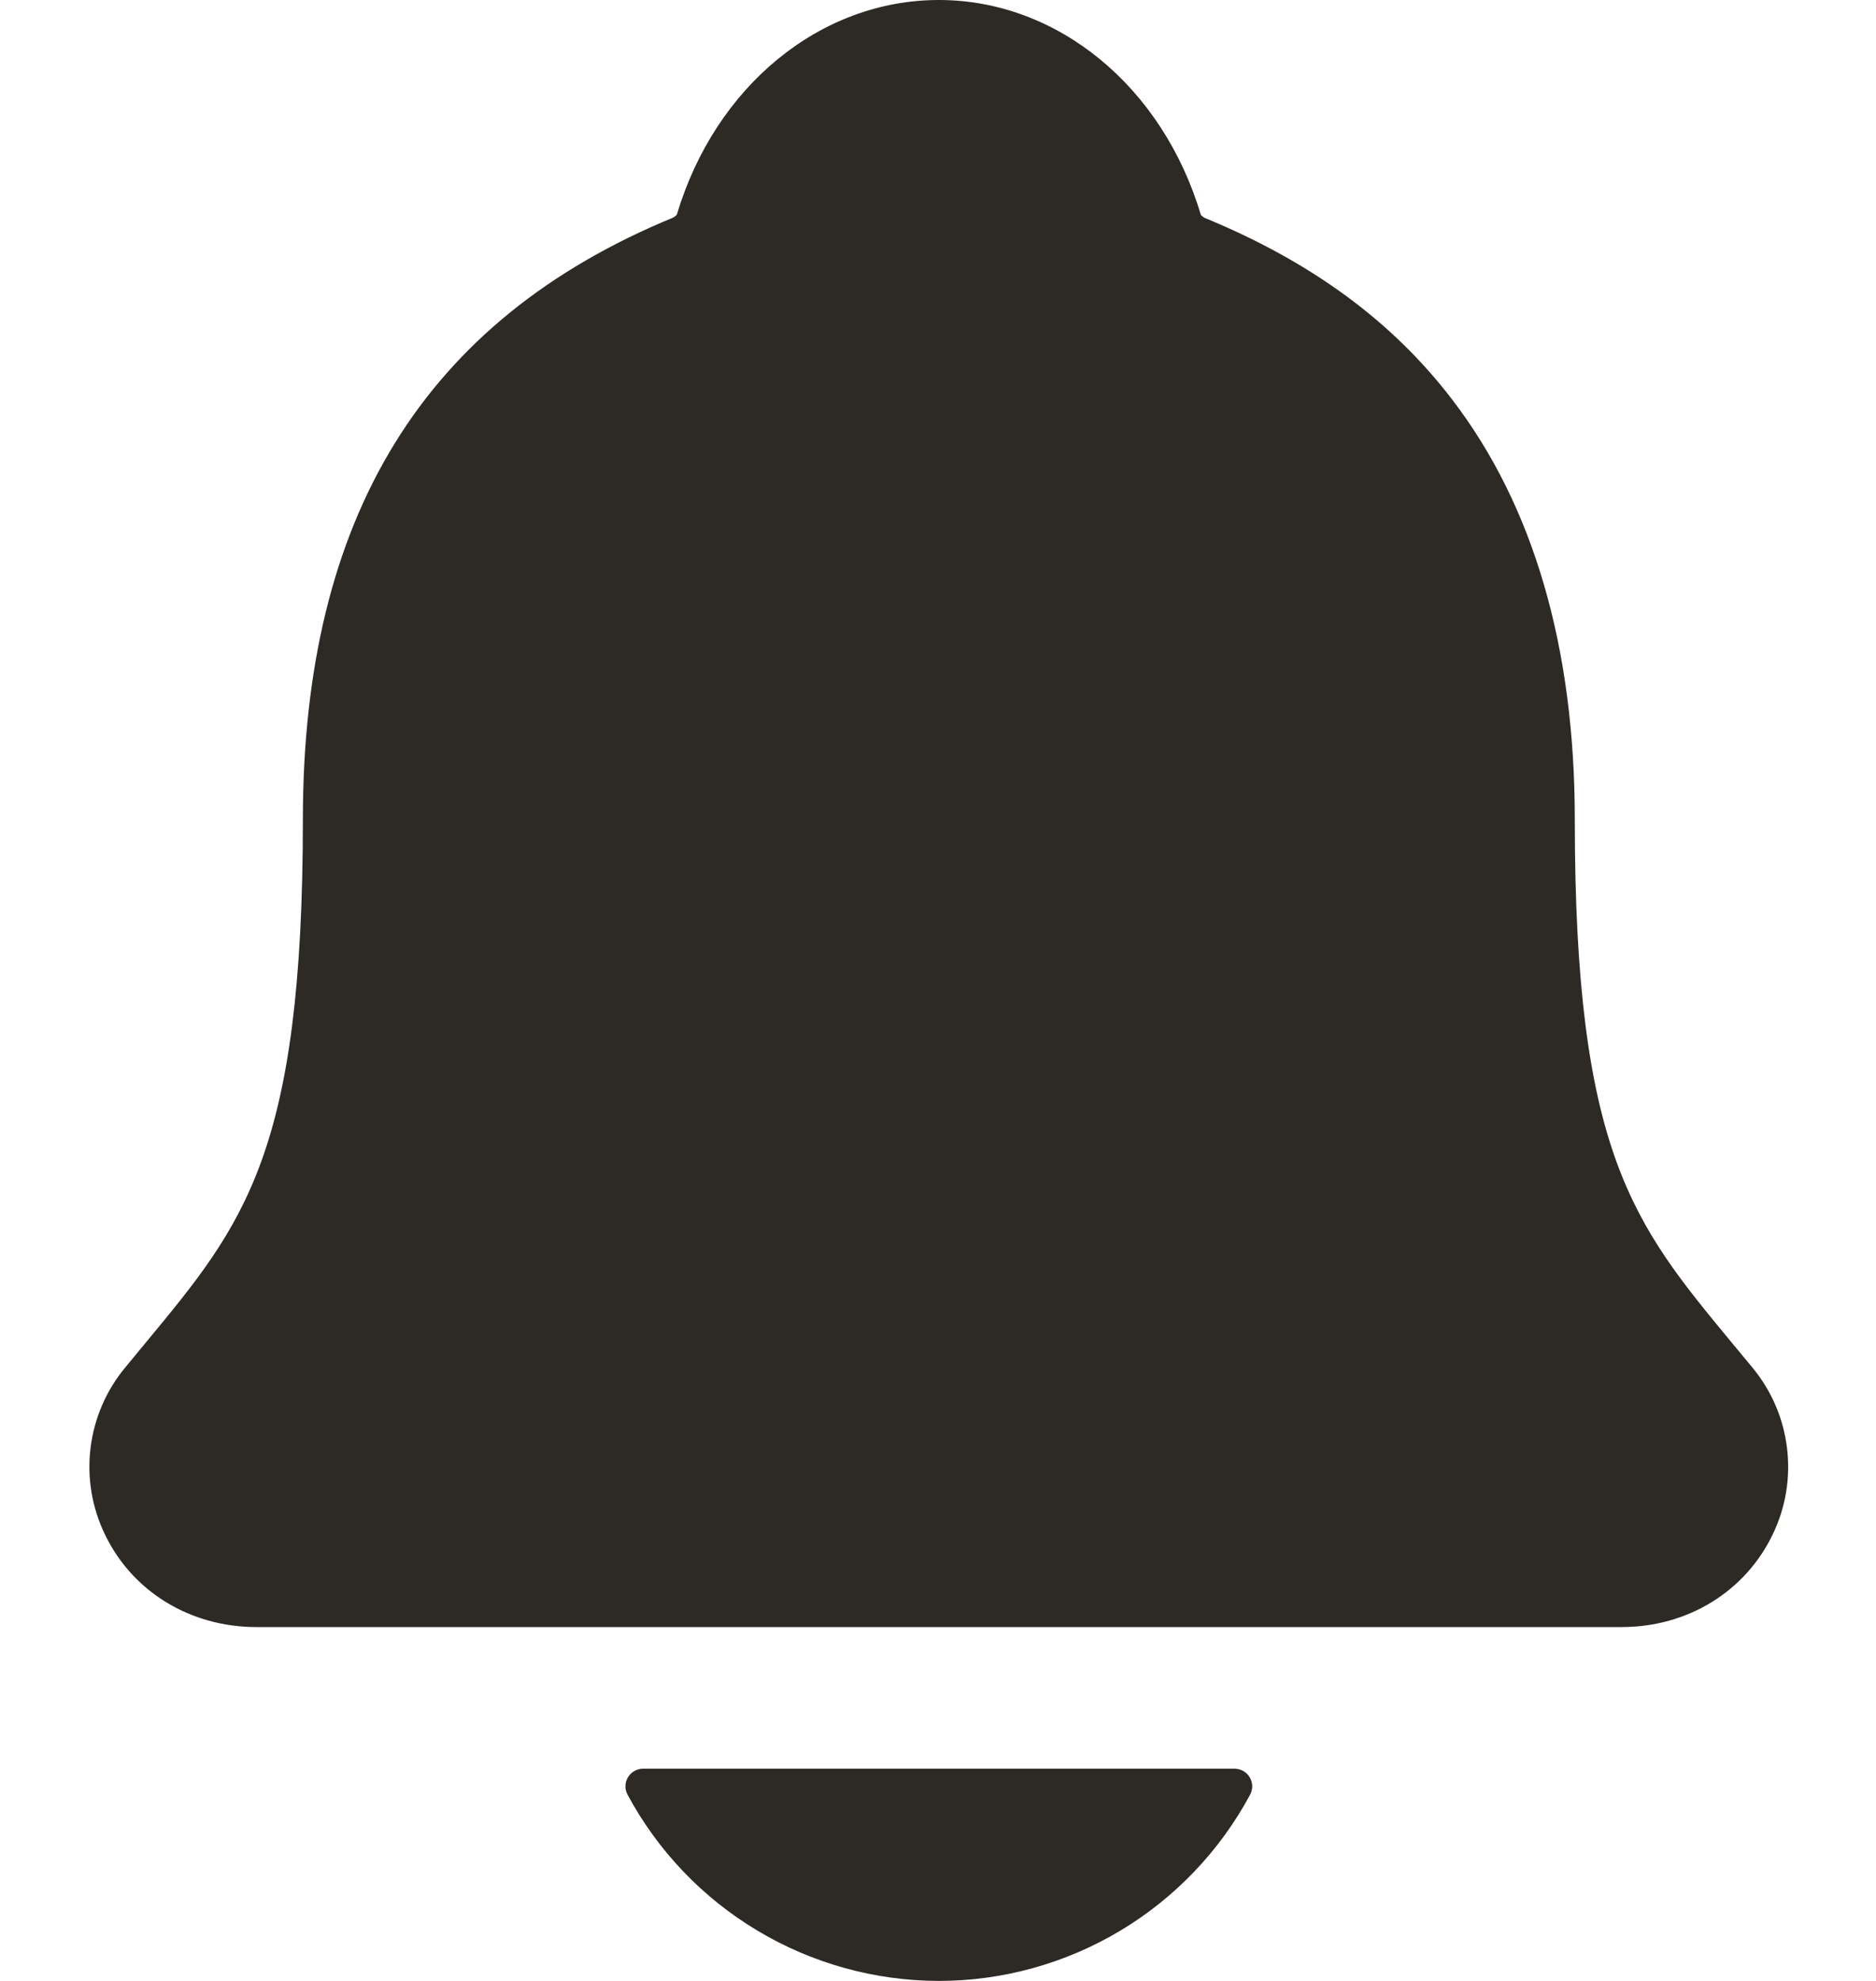 <svg width="18" height="19" viewBox="0 0 18 19" fill="none" xmlns="http://www.w3.org/2000/svg">
<path d="M16.815 13.118C16.744 13.033 16.675 12.948 16.607 12.867C15.674 11.738 15.11 11.057 15.11 7.862C15.11 6.208 14.714 4.851 13.934 3.833C13.359 3.081 12.582 2.511 11.557 2.089C11.544 2.082 11.532 2.072 11.522 2.061C11.154 0.827 10.145 0 9.008 0C7.87 0 6.862 0.827 6.494 2.059C6.484 2.071 6.472 2.08 6.459 2.087C4.068 3.071 2.906 4.96 2.906 7.861C2.906 11.057 2.342 11.738 1.409 12.865C1.341 12.947 1.272 13.03 1.201 13.117C1.019 13.336 0.904 13.603 0.869 13.886C0.834 14.168 0.881 14.455 1.004 14.712C1.266 15.264 1.823 15.606 2.46 15.606H15.56C16.194 15.606 16.748 15.264 17.01 14.715C17.134 14.458 17.181 14.171 17.146 13.888C17.112 13.605 16.997 13.338 16.815 13.118ZM9.008 19C9.621 19 10.222 18.833 10.748 18.519C11.274 18.204 11.705 17.753 11.995 17.213C12.009 17.187 12.015 17.158 12.015 17.129C12.014 17.1 12.005 17.071 11.99 17.046C11.975 17.021 11.954 17 11.928 16.986C11.903 16.972 11.874 16.964 11.845 16.964H6.171C6.142 16.964 6.113 16.972 6.088 16.986C6.062 17 6.041 17.021 6.026 17.046C6.01 17.071 6.002 17.1 6.001 17.129C6 17.158 6.007 17.187 6.021 17.213C6.311 17.753 6.742 18.204 7.268 18.518C7.794 18.833 8.395 18.999 9.008 19Z" fill="#2D2A26"/>
</svg>
